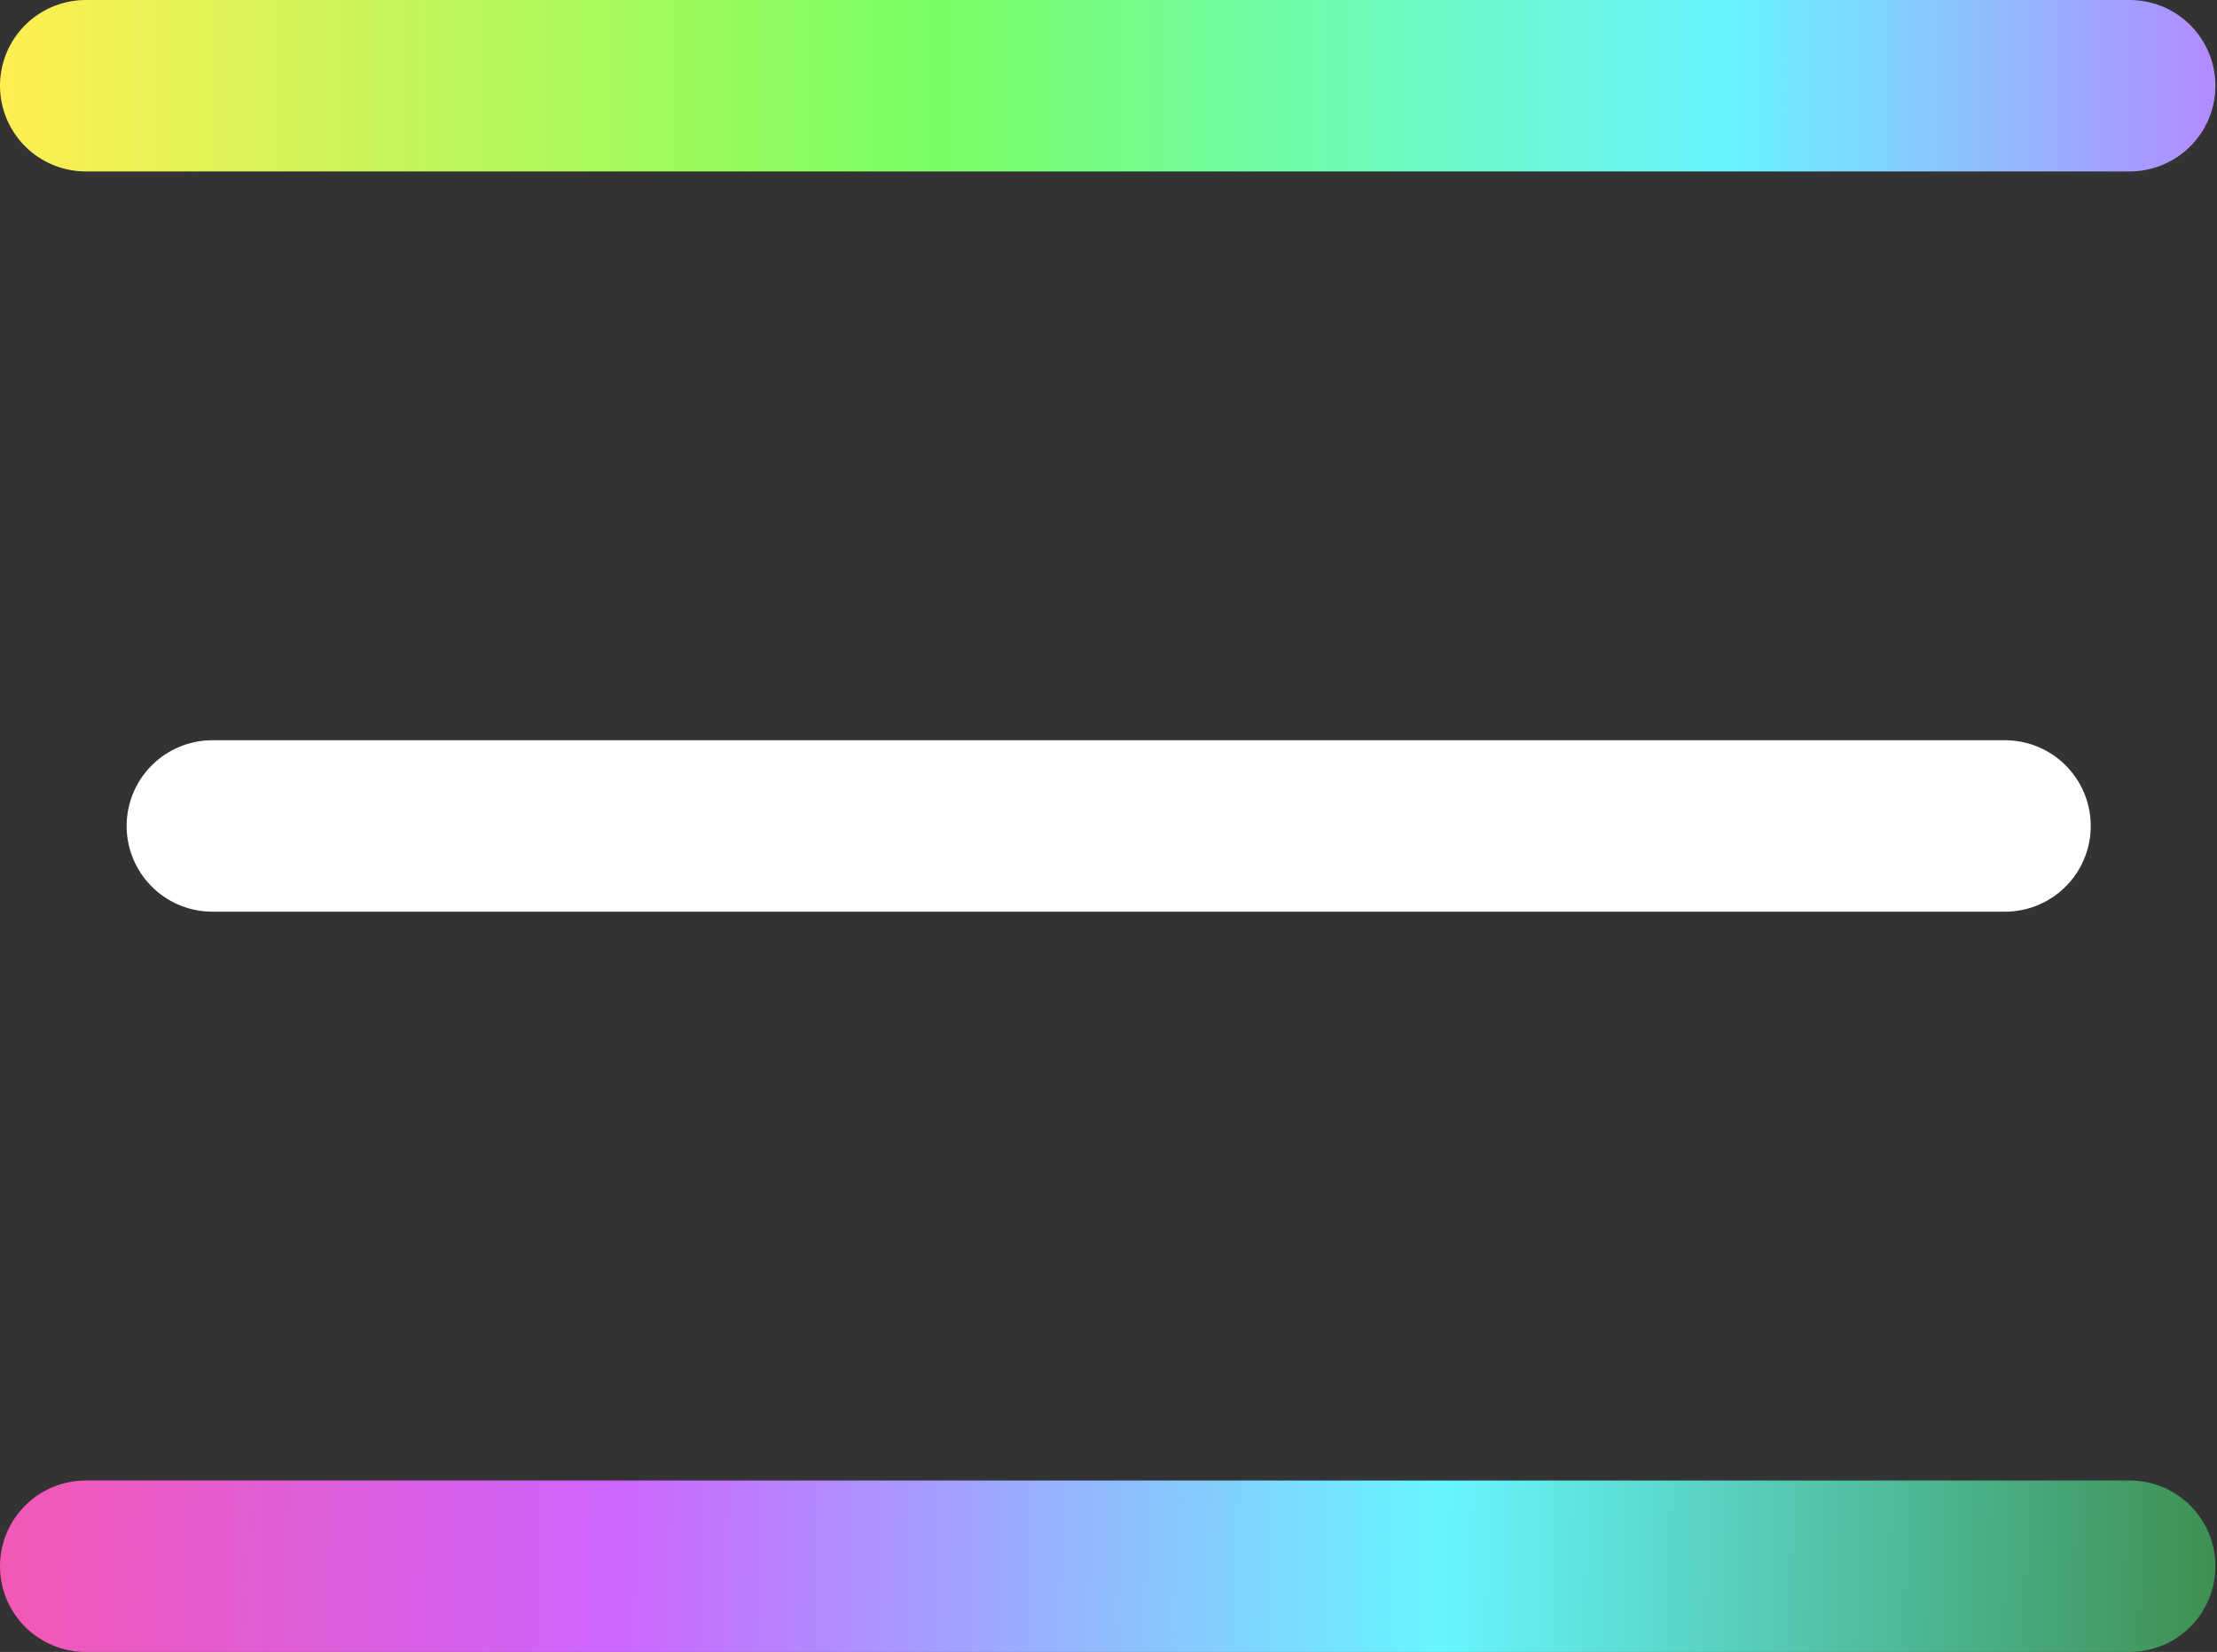 <svg width="1138" height="848" viewBox="0 0 1138 848" fill="none" xmlns="http://www.w3.org/2000/svg">
<rect x="0" y="0" width="1138" height="848" fill="#333333" stroke="none"/>
<line x1="44" y1="44" x2="1093.18" y2="44" stroke="url(#paint0_linear_217_6)" stroke-width="88" stroke-linecap="round"/>
<line x1="109" y1="424" x2="1029.19" y2="424" stroke="white" stroke-width="88" stroke-linecap="round"/>
<line x1="44" y1="804" x2="1093.18" y2="804" stroke="url(#paint1_linear_217_6)" stroke-width="88" stroke-linecap="round"/>
<defs>
<linearGradient id="paint0_linear_217_6" x1="0.088" y1="88" x2="1802.09" y2="88" gradientUnits="userSpaceOnUse">
<stop stop-color="#FFEE51"/>
<stop offset="0.266" stop-color="#78FF62"/>
<stop offset="0.49" stop-color="#67F6FF"/>
<stop offset="0.682" stop-color="#CD64FF"/>
<stop offset="0.87" stop-color="#FF549C"/>
</linearGradient>
<linearGradient id="paint1_linear_217_6" x1="1823.41" y1="848.015" x2="-389.588" y2="804.015" gradientUnits="userSpaceOnUse">
<stop stop-color="#FFEE51"/>
<stop offset="0.266" stop-color="#337727"/>
<stop offset="0.49" stop-color="#67F6FF"/>
<stop offset="0.682" stop-color="#CD64FF"/>
<stop offset="0.87" stop-color="#FF549C"/>
</linearGradient>
</defs>
</svg>
